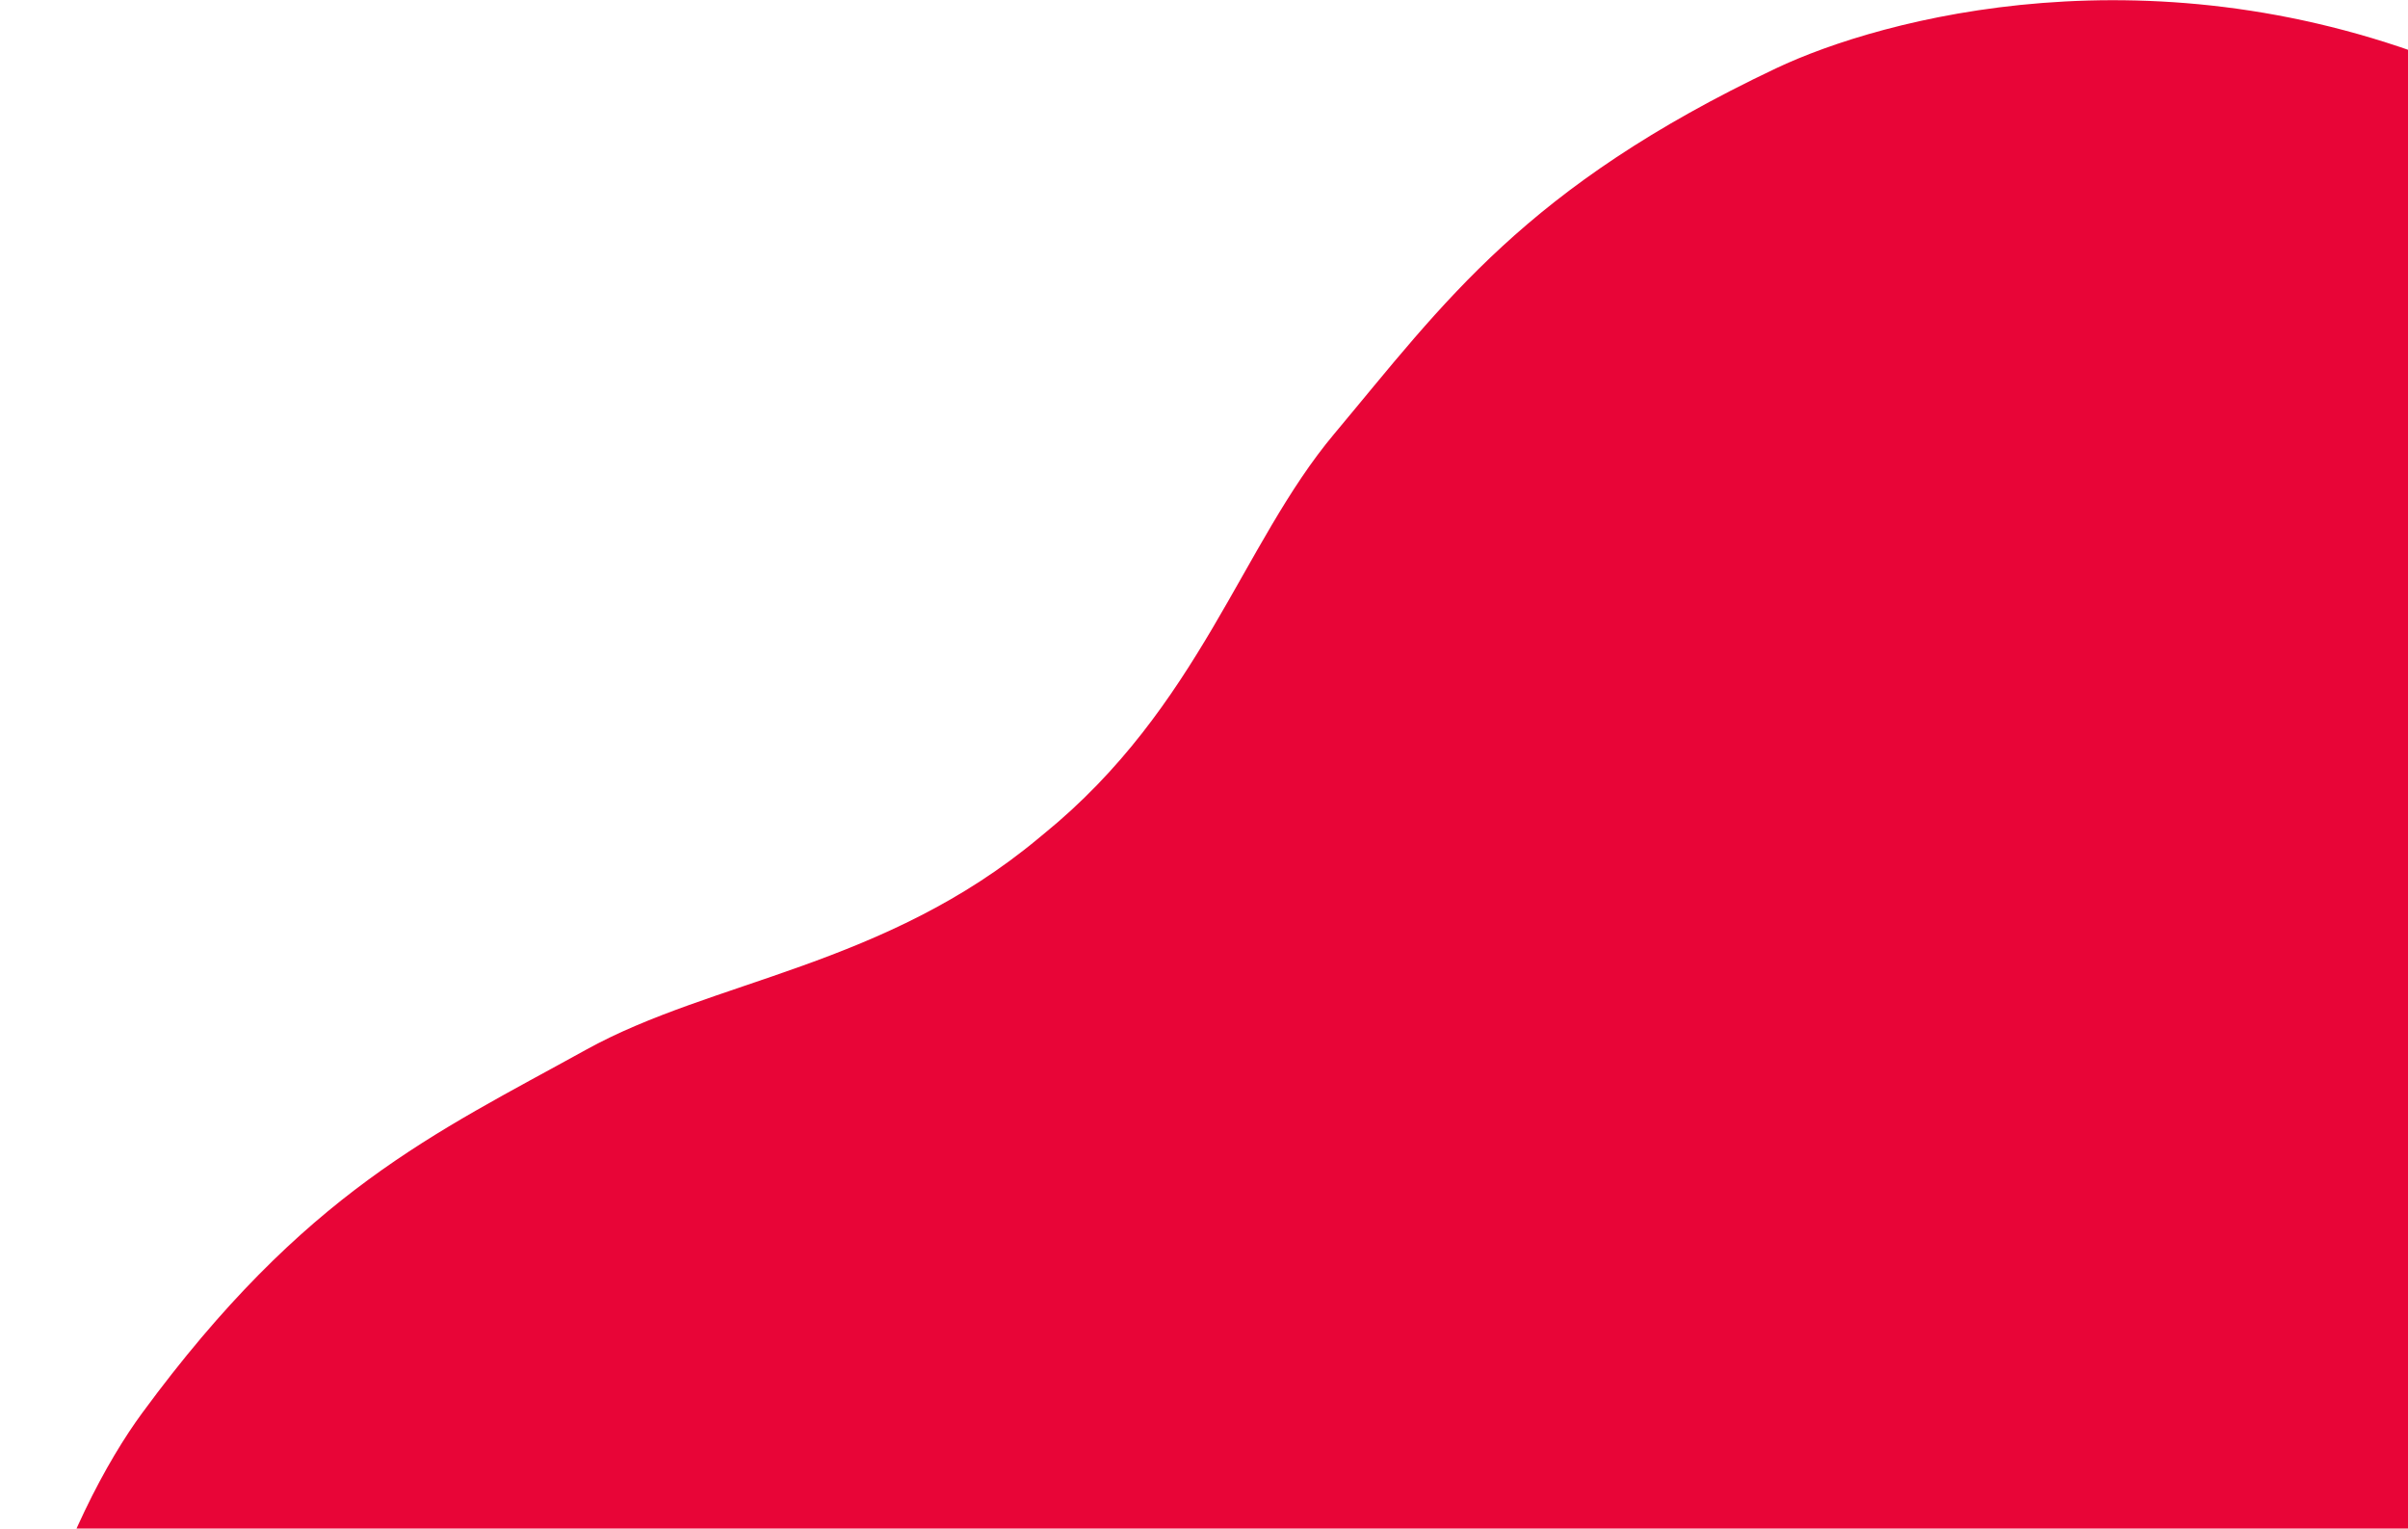 <svg width="520" height="330" viewBox="0 0 520 330" fill="none" xmlns="http://www.w3.org/2000/svg">
<path d="M530.51 14.703C465.176 -12.062 406.317 3.942 383.52 14.755C329.272 40.468 311.92 65.257 288.091 93.703C268.141 117.484 259.066 152.67 225.352 180.077C225.179 180.219 225.006 180.362 224.833 180.504C224.66 180.647 224.486 180.789 224.313 180.932C190.961 208.733 153.919 211.493 126.53 226.643C93.788 244.747 65.835 257.236 30.673 305.095C15.889 325.205 -10.267 379.156 5.608 446.618C27.472 539.57 106.29 562.939 227.611 655.091C340.244 740.488 391.686 815.151 472.876 834.09C554.067 853.029 632.777 833.859 723.569 761.918C724.022 761.545 724.499 761.175 724.963 760.815C725.416 760.443 725.871 760.046 726.312 759.66C814.303 684.468 847.027 611.967 841.757 530.557C836.473 449.158 769.93 386.921 702.974 263.939C630.688 131.416 620.53 51.573 530.51 14.703Z" fill="#E80537"/>
</svg>
